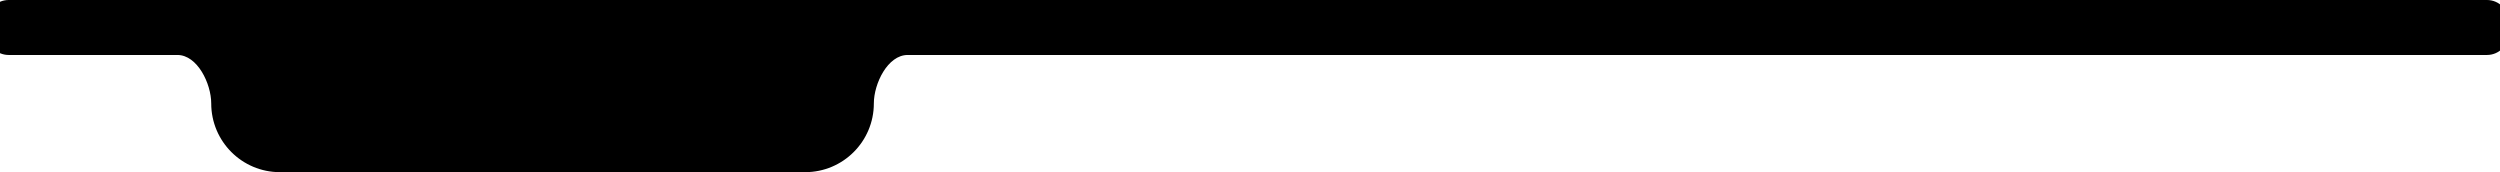 <svg width="1728" height="119" viewBox="0 0 1728 119" fill="none" xmlns="http://www.w3.org/2000/svg">
<path fill-rule="evenodd" clip-rule="evenodd" d="M6 0C-2.284 0 -9 6.716 -9 15V23C-9 31.284 -2.284 38 6 38H122.638C136.392 38 146 57.746 146 71.5C146 97.734 167.266 119 193.5 119H556.5C582.734 119 604 97.734 604 71.5C604 57.746 613.608 38 627.362 38H1719C1727.28 38 1734 31.284 1734 23V15C1734 6.716 1727.28 0 1719 0H6Z" fill="black"/>
</svg>
